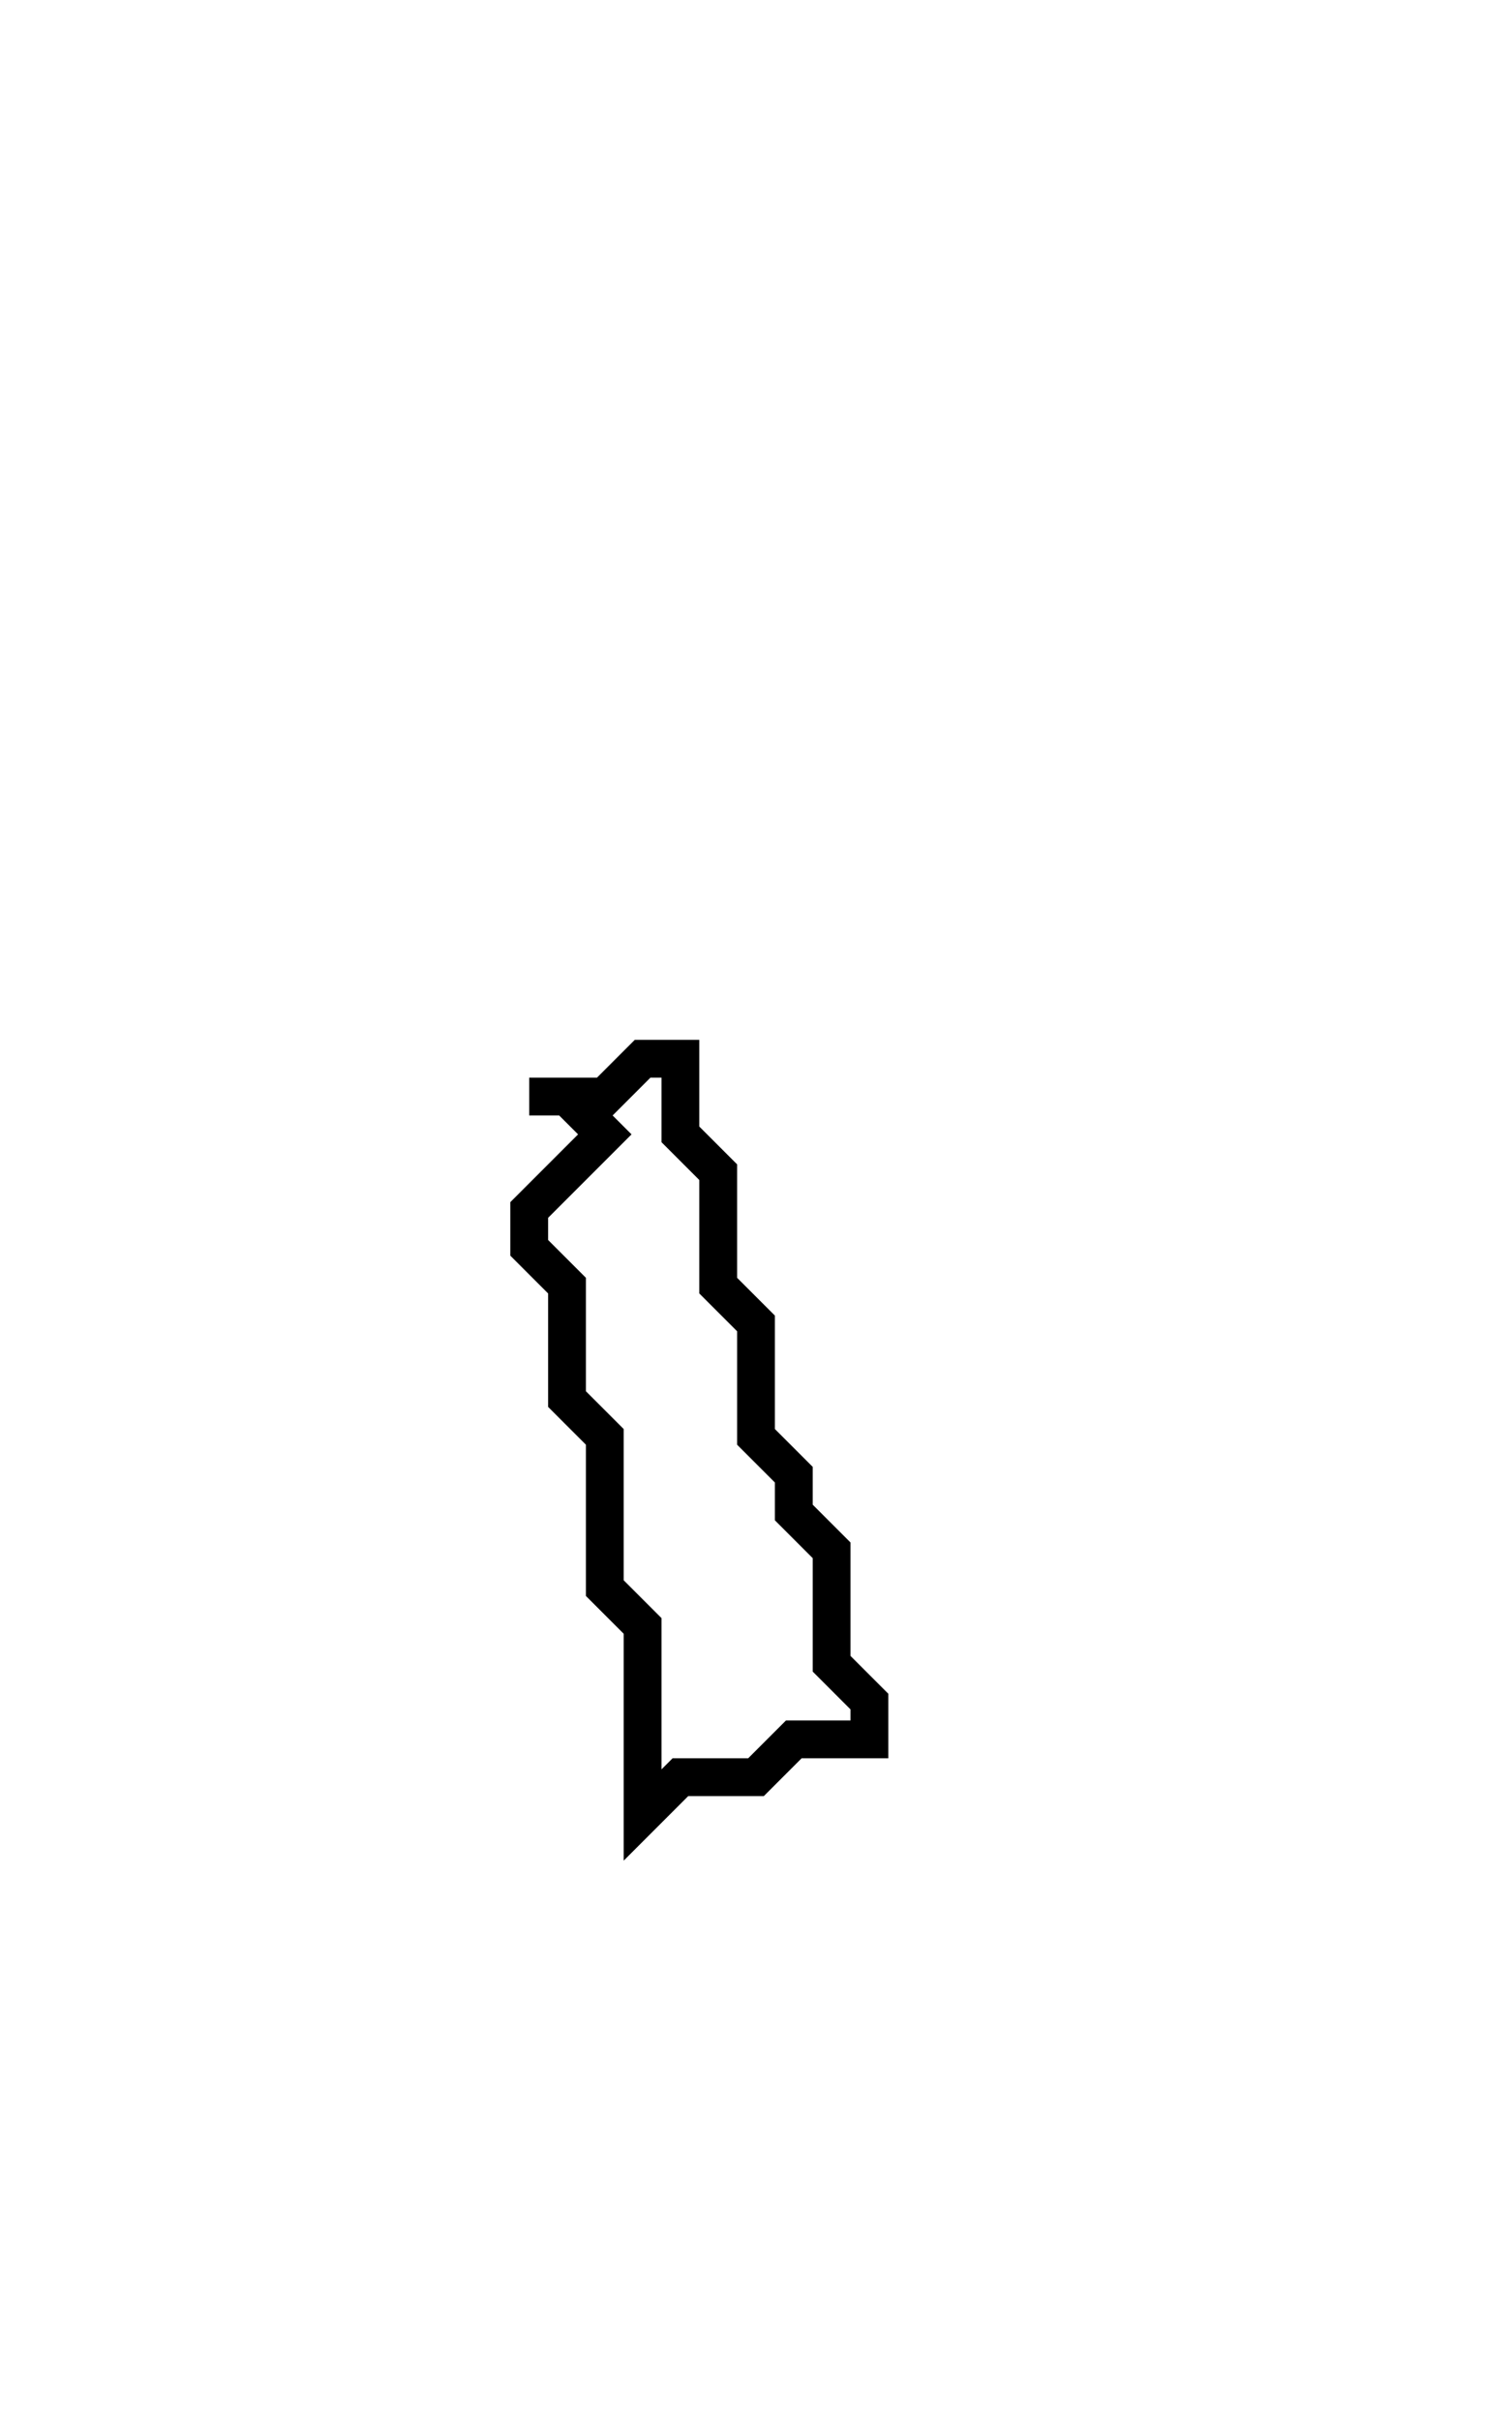 <svg xmlns="http://www.w3.org/2000/svg" width="40" height="64">
  <path d="M 17,28 L 16,29 L 14,29 L 15,29 L 16,30 L 14,32 L 14,33 L 15,34 L 15,37 L 16,38 L 16,42 L 17,43 L 17,48 L 18,47 L 20,47 L 21,46 L 23,46 L 23,45 L 22,44 L 22,41 L 21,40 L 21,39 L 20,38 L 20,35 L 19,34 L 19,31 L 18,30 L 18,28 Z" fill="none" stroke="black" stroke-width="1"/>
</svg>